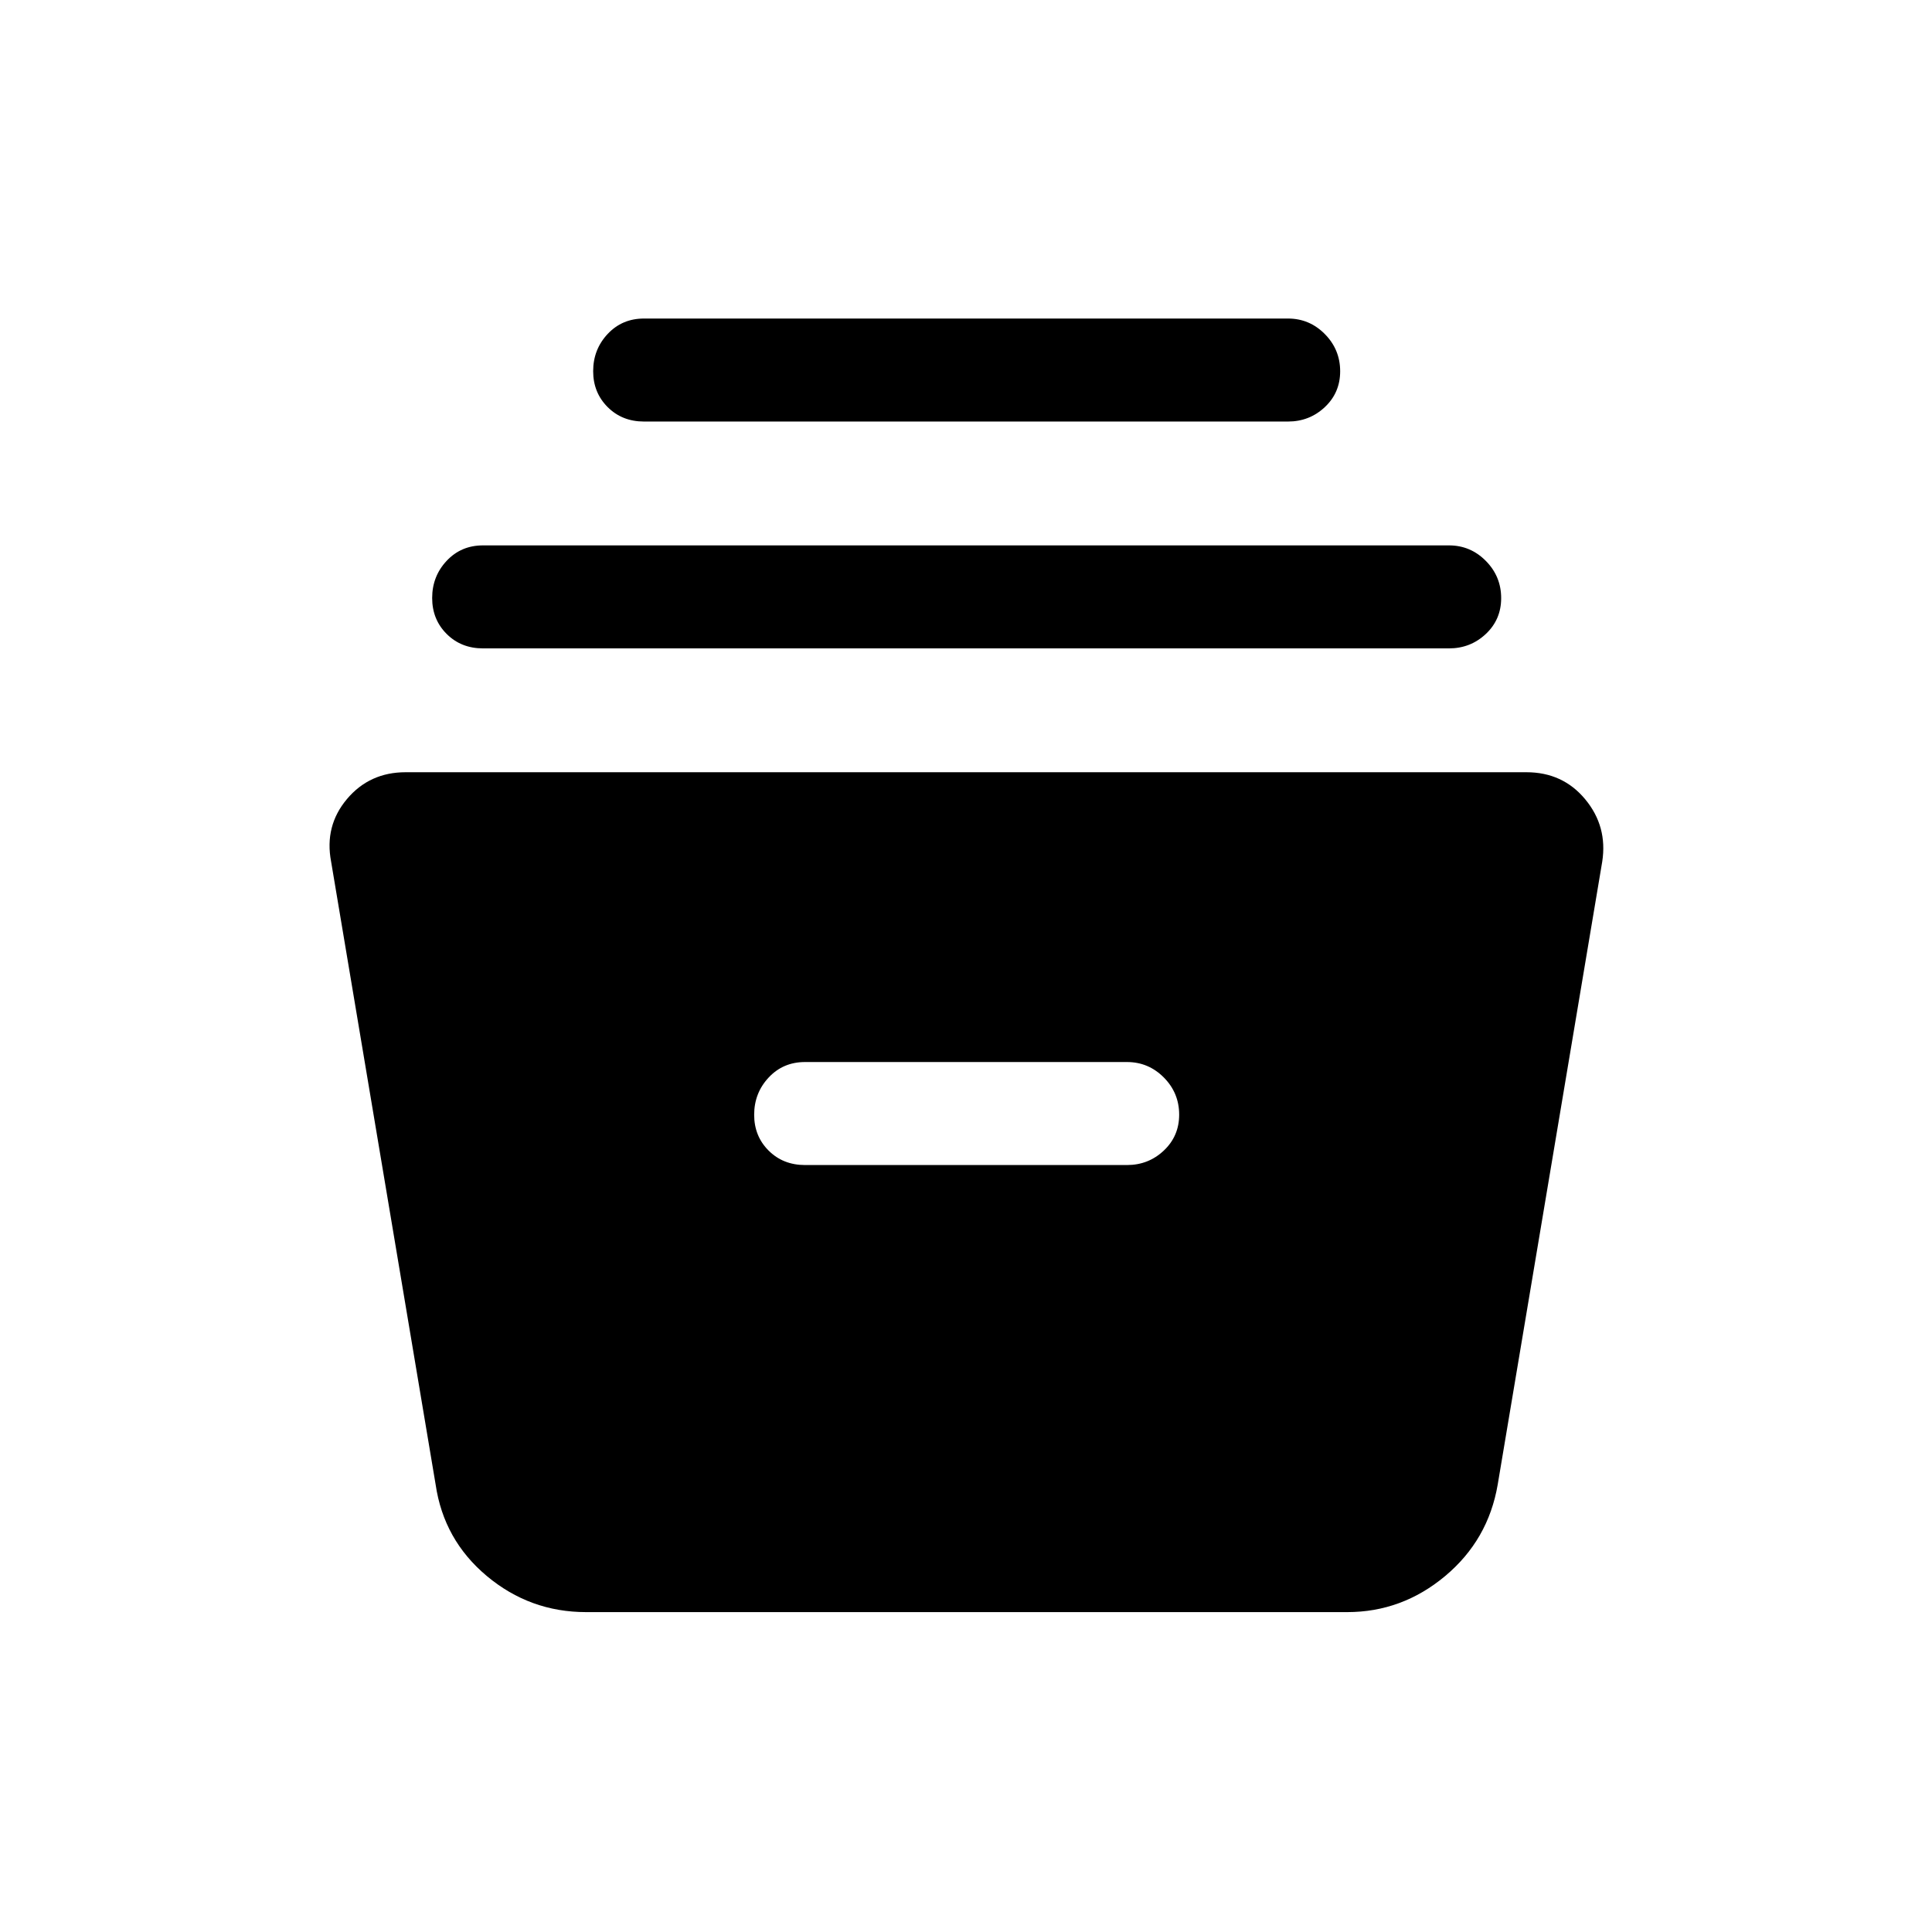 <svg xmlns="http://www.w3.org/2000/svg" height="40" viewBox="0 -960 960 960" width="40"><path d="M291.26-158.95q-27.92 0-49.35-17.92-21.42-17.92-25.45-45.49l-51.93-309.49q-3.38-17.72 7.85-31.08 11.22-13.35 29.18-13.35h556.88q18.12 0 29.26 13.46 11.15 13.46 8.44 30.97l-51.93 309.49q-4.7 27.57-26.12 45.49-21.43 17.92-48.68 17.92H291.26ZM400-381.1h160q10.67 0 18.3-7.2 7.62-7.19 7.62-17.83 0-10.79-7.62-18.47-7.63-7.68-18.3-7.68H400q-10.88 0-18.07 7.71-7.19 7.7-7.19 18.5 0 10.63 7.19 17.8T400-381.1ZM240-637.82q-10.88 0-18.07-7.19-7.19-7.2-7.19-17.84 0-10.79 7.19-18.47T240-689h480q10.67 0 18.3 7.71 7.62 7.7 7.62 18.5 0 10.64-7.62 17.8-7.63 7.17-18.3 7.17H240Zm80-112.72q-10.88 0-18.07-7.19-7.19-7.2-7.19-17.83 0-10.8 7.19-18.48t18.07-7.68h320q10.67 0 18.3 7.71 7.62 7.71 7.62 18.5 0 10.64-7.62 17.8-7.63 7.17-18.3 7.17H320Z"/></svg>